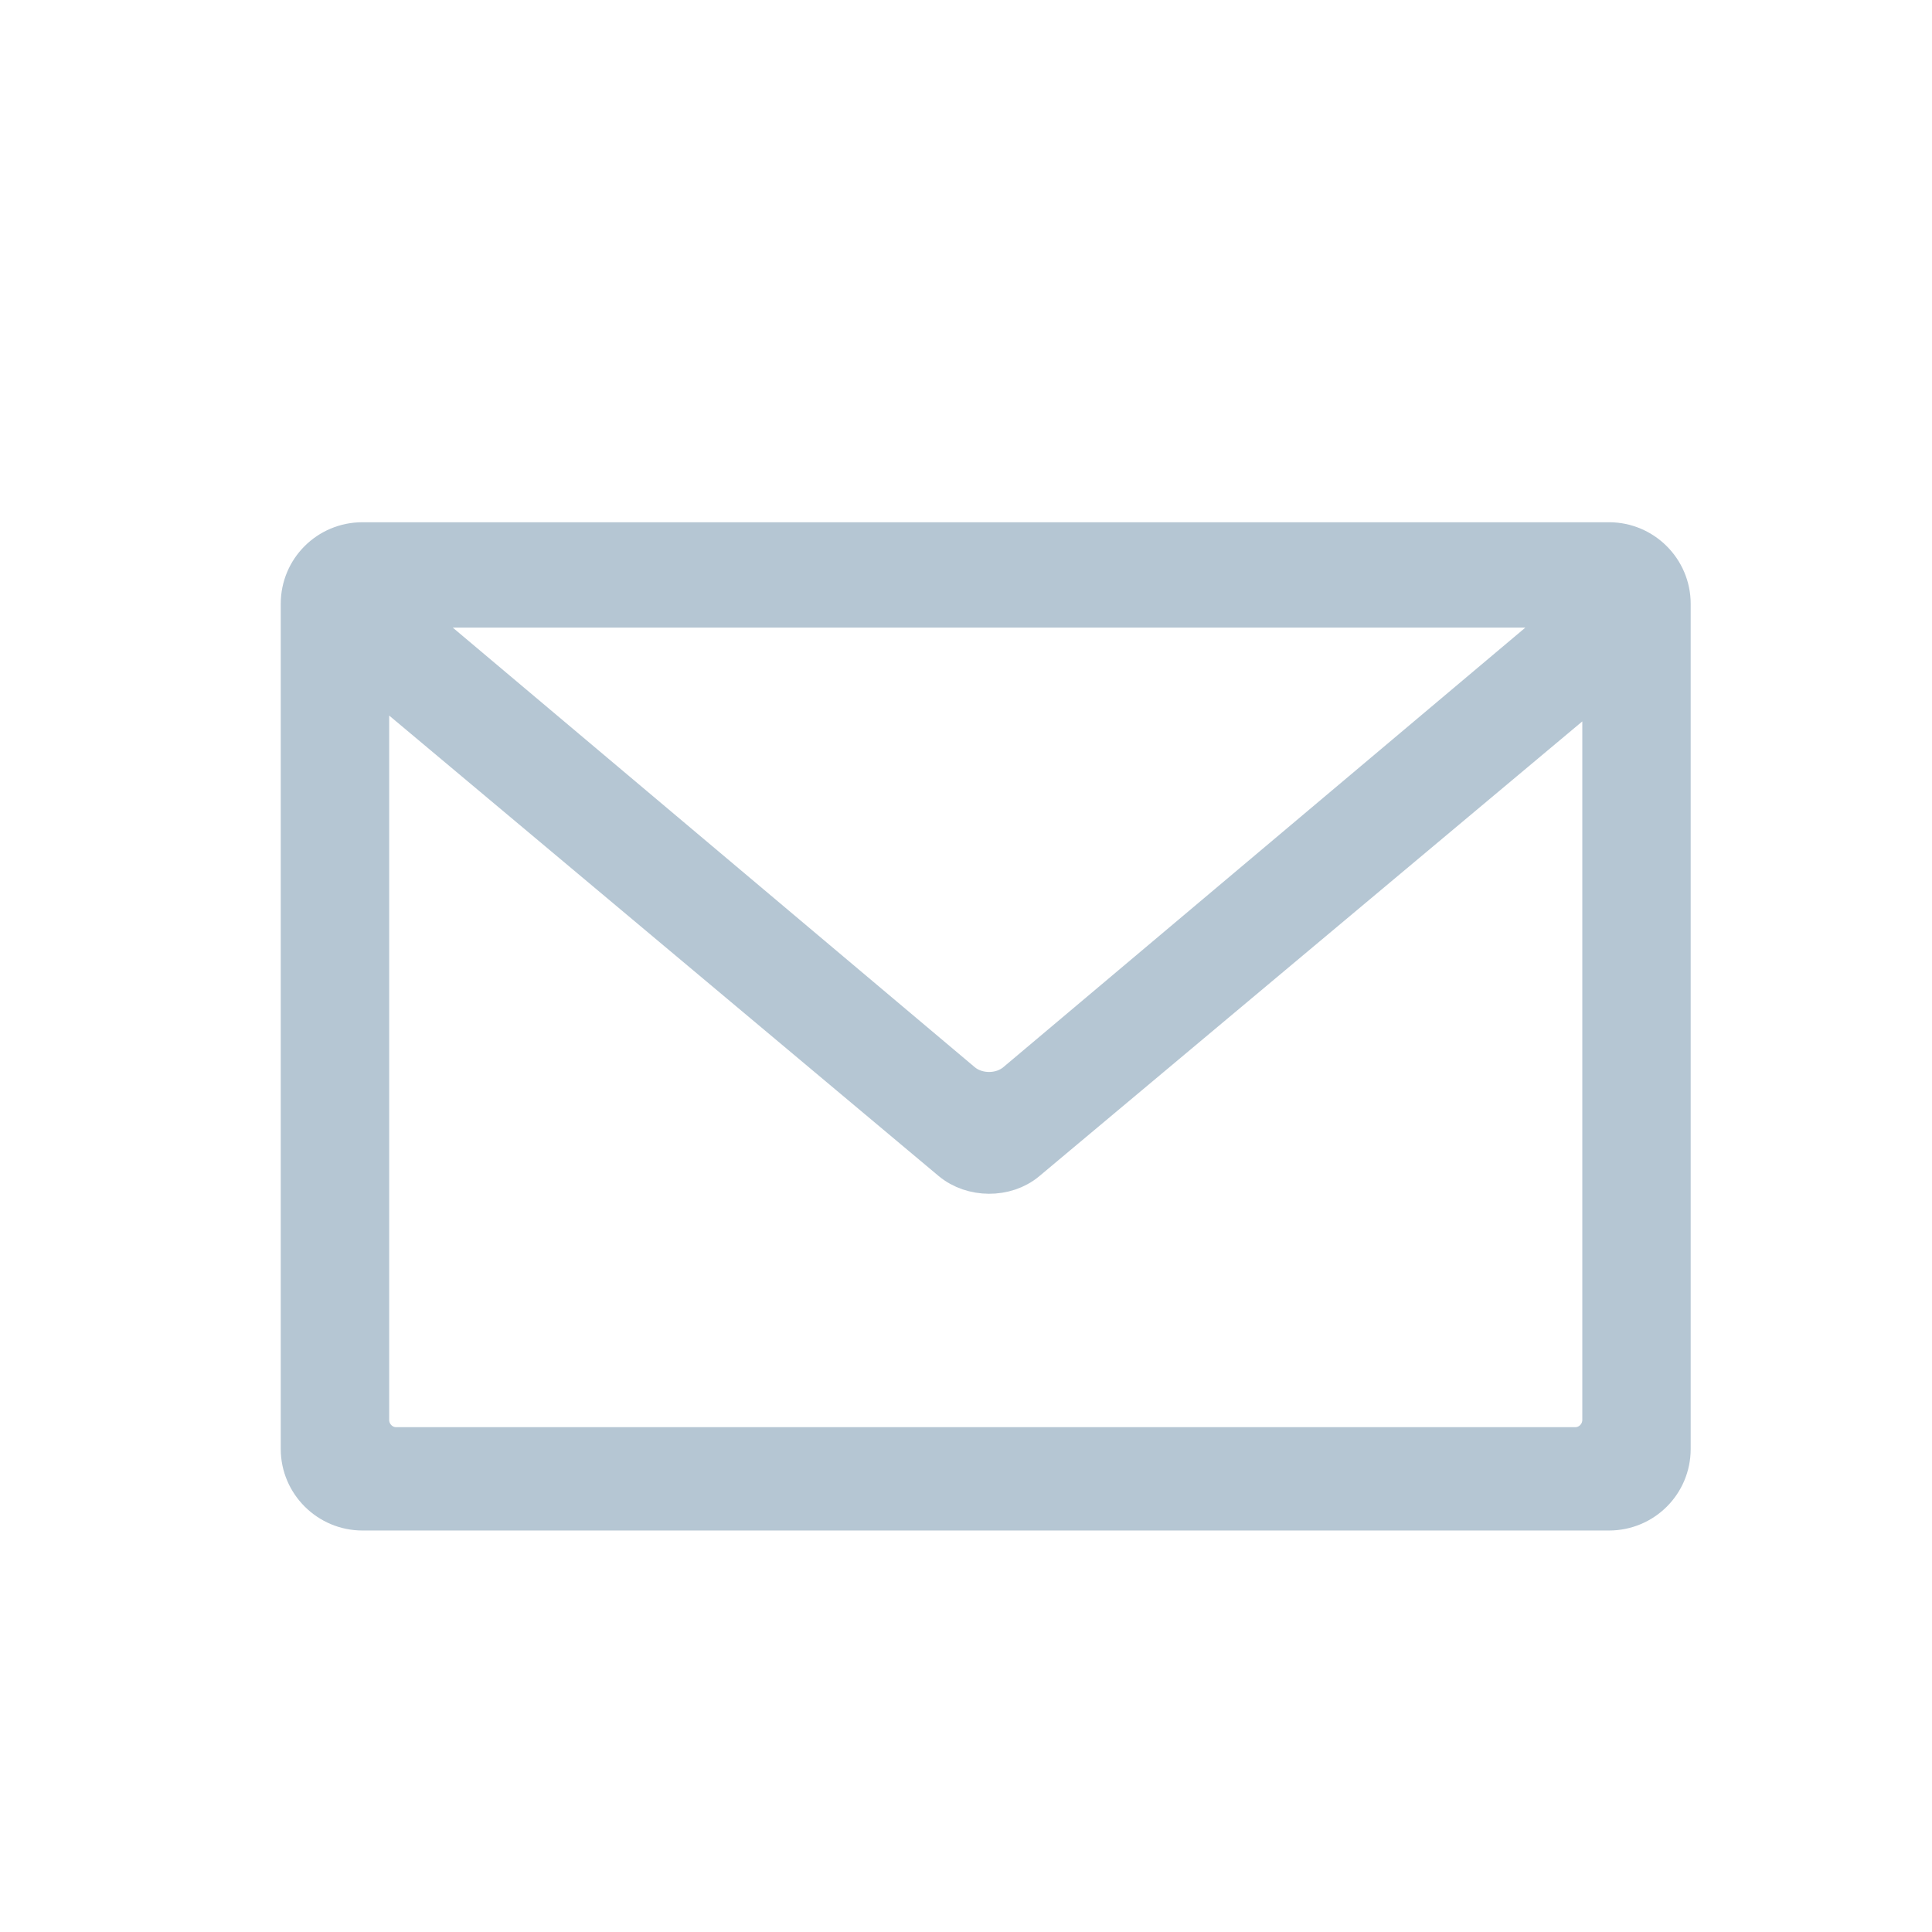 <?xml version="1.0" encoding="UTF-8"?>
<svg width="32px" height="32px" viewBox="0 0 32 32" version="1.1" xmlns="http://www.w3.org/2000/svg" xmlns:xlink="http://www.w3.org/1999/xlink">
    <!-- Generator: Sketch 44.1 (41455) - http://www.bohemiancoding.com/sketch -->
    <title>nav_message</title>
    <desc>Created with Sketch.</desc>
    <defs>
        <path d="M27.986,10.001 C27.986,9.448 27.534,9 26.984,9 L6.336,9 C5.782,9 5.333,9.445 5.333,10.001 L5.333,23.999 C5.333,24.552 5.786,25 6.336,25 L26.984,25 C27.537,25 27.986,24.555 27.986,23.999 L27.986,10.001 Z M17.176,17.944 C16.921,18.159 16.509,18.159 16.253,17.944 L6.873,10.045 L26.557,10.045 L17.176,17.944 Z M26.428,23.988 L6.892,23.988 C6.638,23.988 6.429,23.776 6.429,23.518 L6.429,11.102 L16.102,19.208 C16.44,19.492 16.987,19.494 17.321,19.214 L26.891,11.199 L26.891,23.518 C26.891,23.776 26.681,23.988 26.428,23.988 Z" id="path-1"></path>
    </defs>
    <g id="Symbols" stroke="none" stroke-width="1" fill="none" fill-rule="evenodd">
        <g id="Nav/Message" transform="translate(-31, -4)">
            <g id="Attendance">
                <rect id="Bound" x="1" y="0" width="93.83" height="53"></rect>
                <g transform="translate(30.667, 4)">
                    <rect id="Bound" x="0" y="1.77635684e-15" width="32" height="32"></rect>
                    <mask id="mask-2" fill="white">
                        <use xlink:href="#path-1"></use>
                    </mask>
                    <use id="Shape" stroke="#B5C6D3" stroke-width="0.7" fill="#B5C6D3" xlink:href="#path-1"></use>
                </g>
            </g>
        </g>
    </g>
</svg>